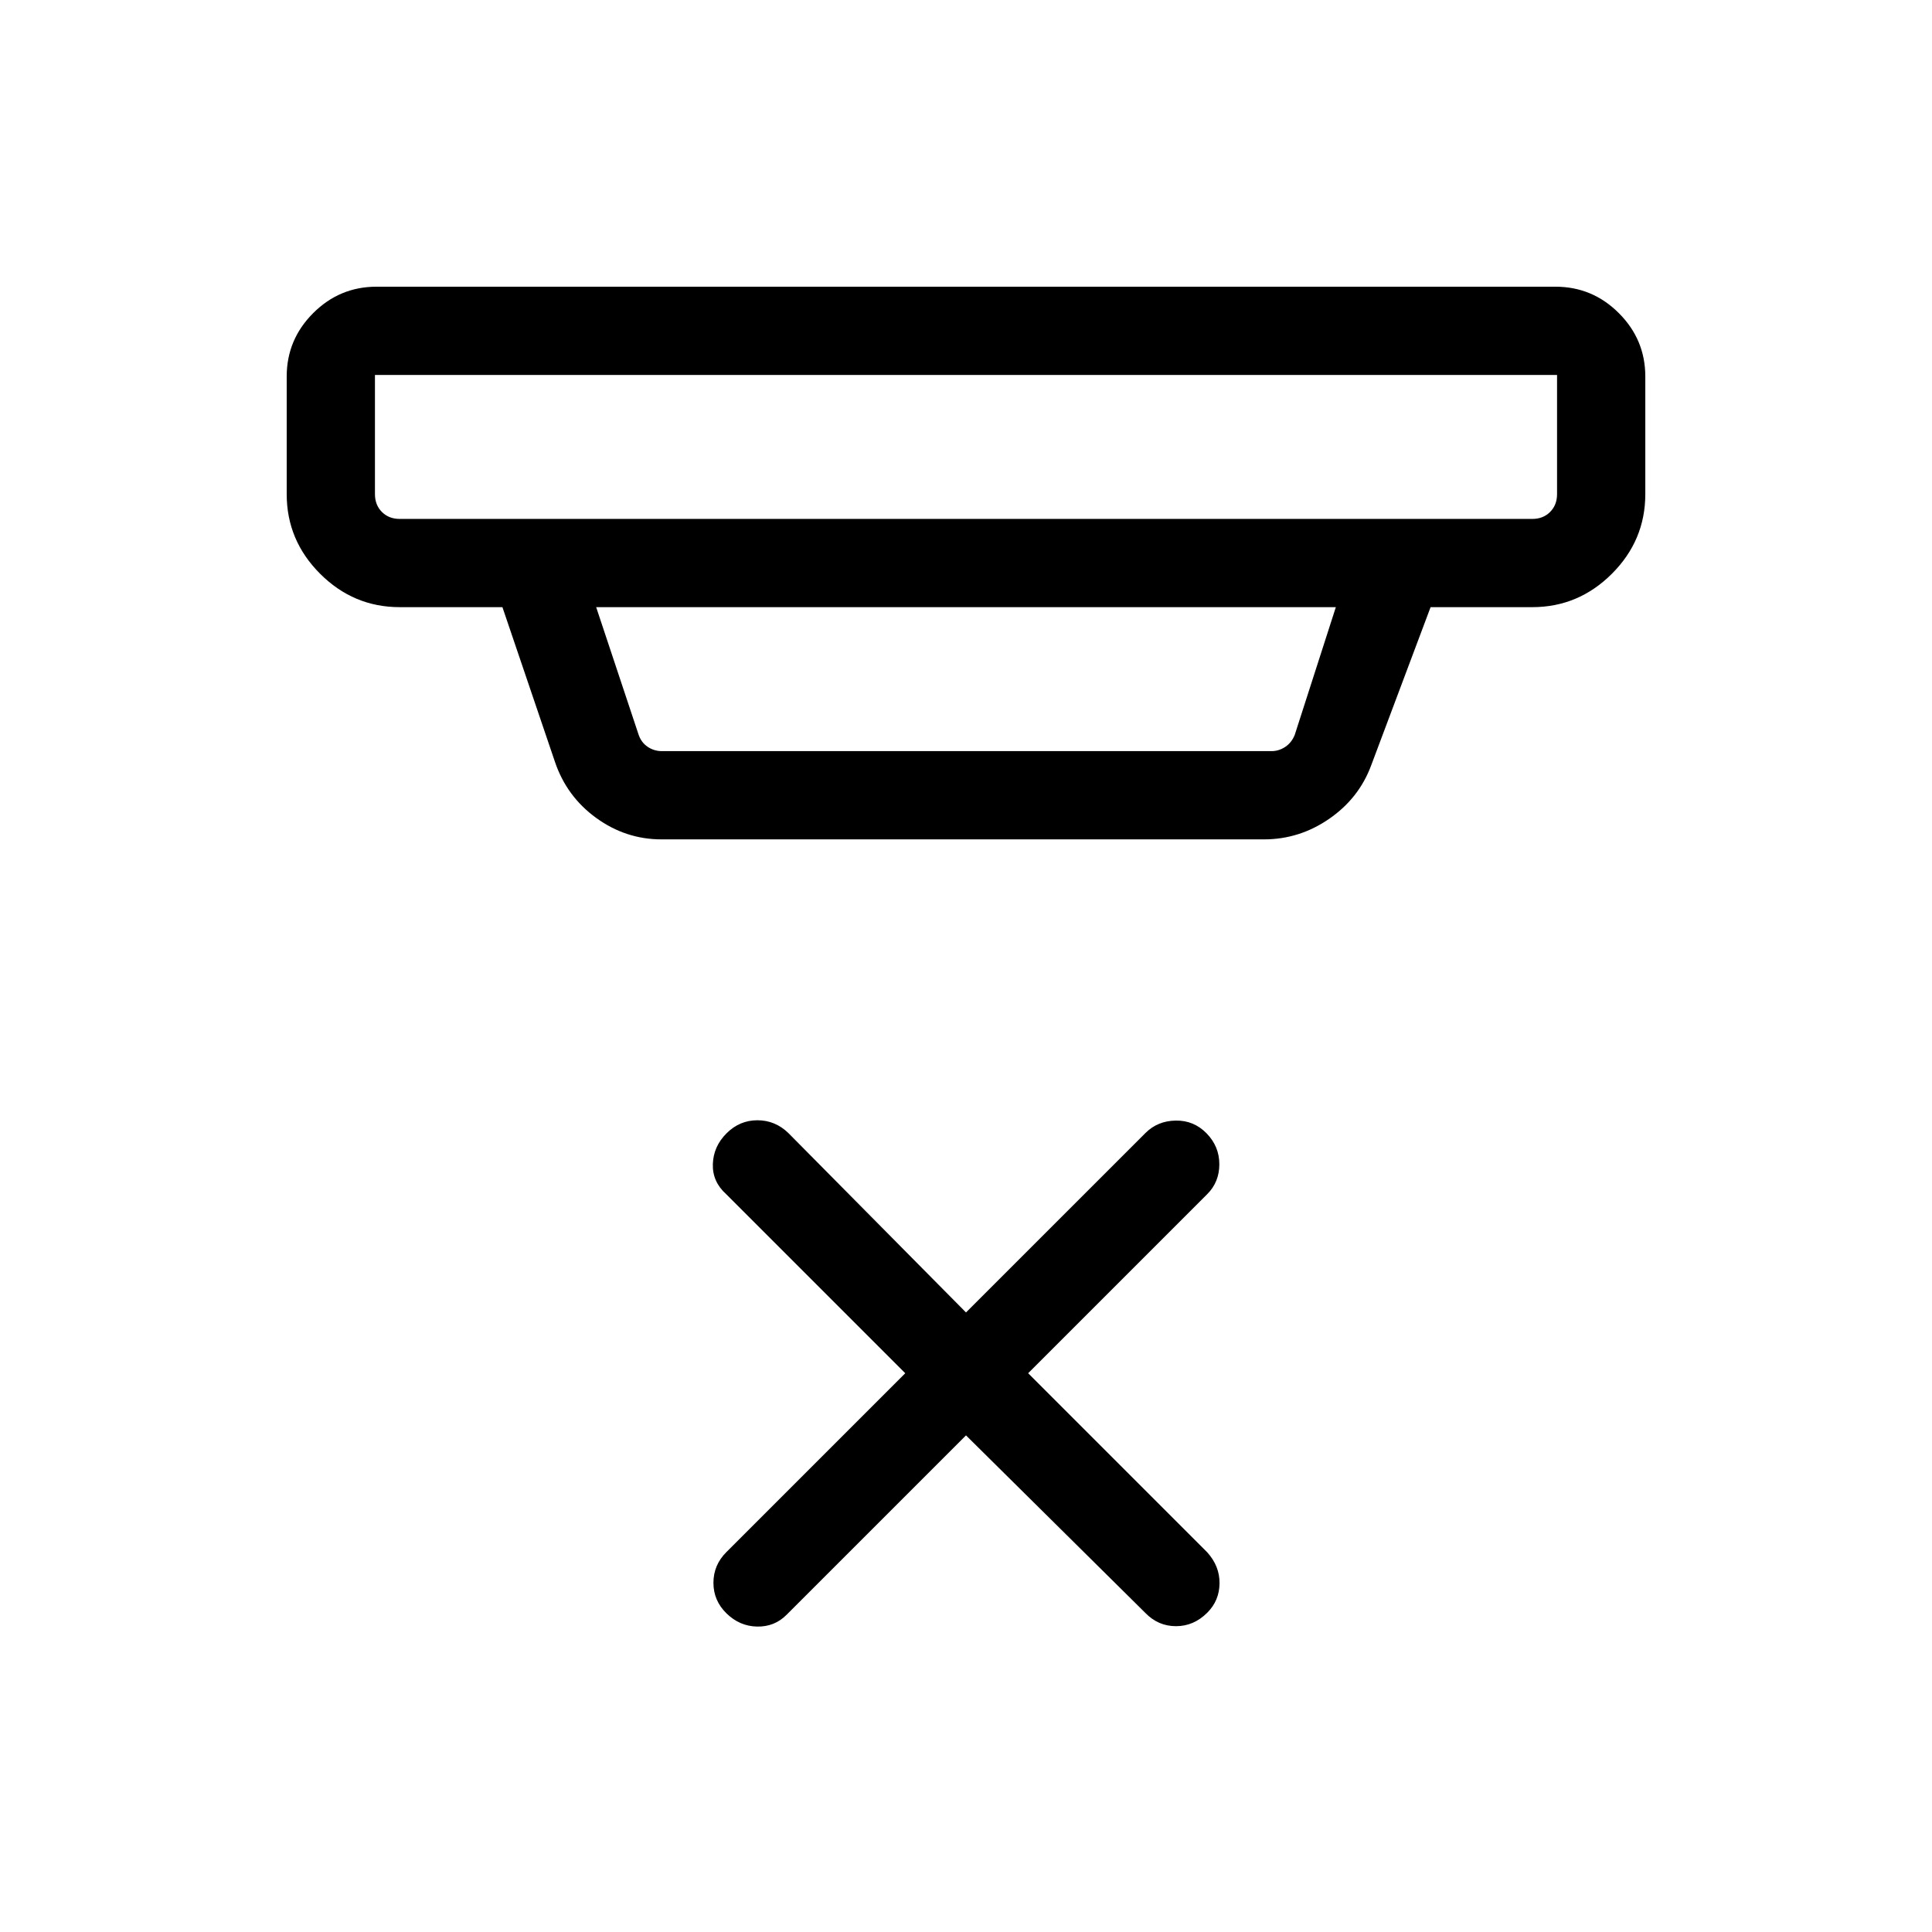 <svg xmlns="http://www.w3.org/2000/svg" height="48" viewBox="0 -960 960 960" width="48"><path d="m480-246.77-89.18 89.17q-6.01 6.02-14.67 5.83-8.65-.19-15.15-6.54-6.5-6.34-6.5-15.19t6.44-15.28l88.87-88.87-89-89q-6.89-6.2-6.6-14.95.29-8.75 6.79-15.25t15.35-6.5q8.84 0 15.41 6.38L480-307.85l89.18-89.17q6.01-6.02 15.01-6.17 9-.16 15.35 6.34 6.34 6.5 6.34 15.35t-6 14.85l-89 89 89 89q6.2 6.88 6.1 15.44-.1 8.56-6.1 14.56-6.69 6.69-15.53 6.69-8.85 0-15.22-6.57L480-246.77ZM186.31-773.69v59.23q0 5.38 3.46 8.85 3.46 3.46 8.85 3.46h562.76q5.39 0 8.85-3.46 3.46-3.47 3.46-8.85v-59.23H186.31Zm109.92 115.38 21.12 63.46q1.34 3.85 4.52 5.97 3.17 2.11 7.02 2.11h302.92q3.65 0 6.82-2.11 3.18-2.12 4.72-5.97l20.42-63.46H296.23Zm32.46 115.39q-17.75 0-32.45-10.66-14.69-10.65-20.51-27.92l-26.08-76.81h-51.03q-22.96 0-39.56-16.59-16.6-16.6-16.6-39.56v-58.46q0-18.35 13.14-31.48 13.13-13.14 31.48-13.14h585.84q18.35 0 31.48 13.14 13.14 13.13 13.14 31.48v58.46q0 22.96-16.6 39.56-16.6 16.59-39.56 16.59h-50.53l-29.54 78.66q-6.06 16.31-20.85 26.52-14.79 10.21-32.43 10.21H328.69ZM186.31-773.69V-702.15-773.69Z"/></svg>